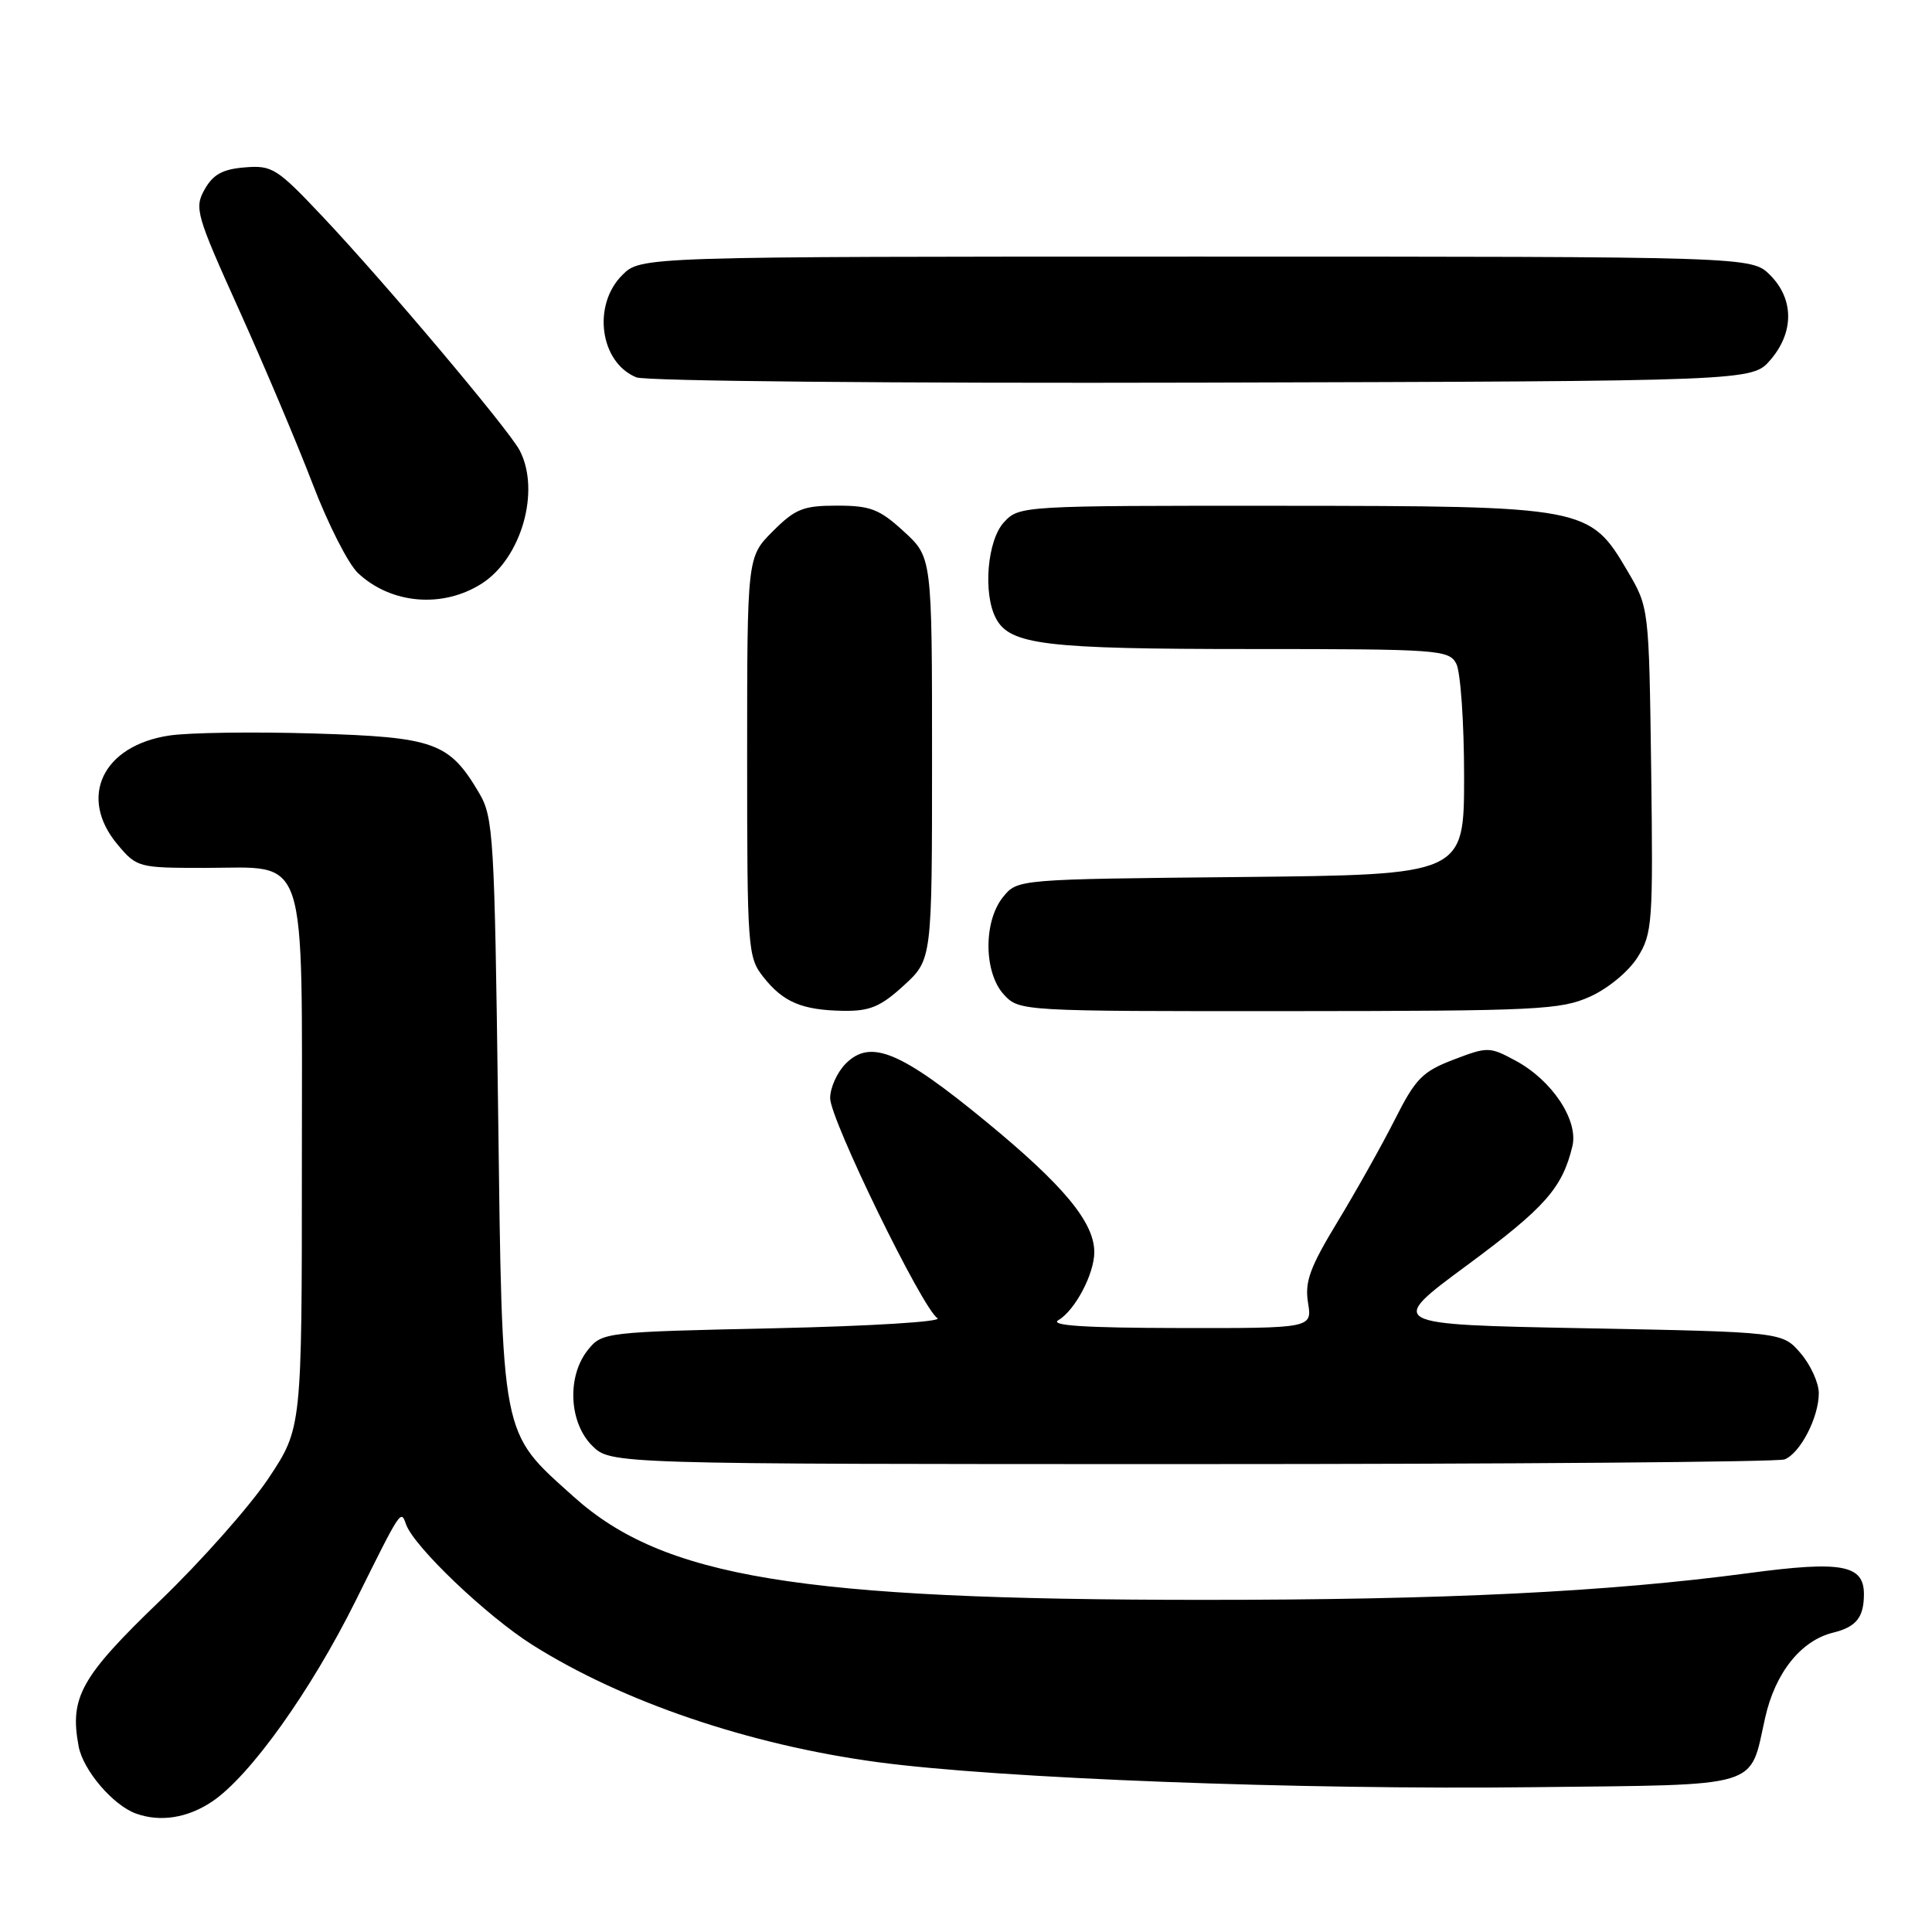 <?xml version="1.0" encoding="UTF-8" standalone="no"?>
<!DOCTYPE svg PUBLIC "-//W3C//DTD SVG 1.1//EN" "http://www.w3.org/Graphics/SVG/1.1/DTD/svg11.dtd" >
<svg xmlns="http://www.w3.org/2000/svg" xmlns:xlink="http://www.w3.org/1999/xlink" version="1.1" viewBox="0 0 256 256">
 <g >
 <path fill="currentColor"
d=" M 28.10 238.72 C 33.12 235.36 41.20 224.05 47.15 212.06 C 53.19 199.90 53.11 200.02 53.80 201.98 C 54.84 204.93 64.45 214.10 70.52 217.94 C 82.49 225.50 99.27 231.20 116.26 233.49 C 132.41 235.66 172.22 237.18 203.33 236.81 C 233.79 236.46 231.77 237.06 233.89 227.62 C 235.22 221.65 238.64 217.37 242.91 216.33 C 245.95 215.58 246.96 214.33 246.98 211.29 C 247.01 207.34 244.06 206.79 231.75 208.44 C 213.04 210.94 191.42 212.00 159.17 211.99 C 105.84 211.97 87.92 209.02 76.00 198.31 C 66.28 189.57 66.57 191.06 66.00 147.00 C 65.53 110.80 65.38 108.30 63.50 105.10 C 59.53 98.36 57.62 97.67 41.58 97.19 C 33.64 96.95 25.03 97.07 22.44 97.46 C 13.58 98.79 10.32 105.66 15.59 111.92 C 18.12 114.94 18.37 115.00 27.09 115.00 C 40.99 115.00 40.00 112.00 40.00 154.12 C 40.00 189.23 40.00 189.23 35.58 195.88 C 33.15 199.53 26.68 206.84 21.19 212.12 C 10.70 222.21 9.20 224.91 10.42 231.40 C 11.01 234.56 14.96 239.19 18.00 240.30 C 21.22 241.47 24.85 240.90 28.10 238.72 Z  M 236.46 193.38 C 238.53 192.58 241.00 187.82 241.00 184.61 C 241.00 183.23 239.91 180.85 238.59 179.31 C 236.18 176.50 236.18 176.50 209.97 176.00 C 183.76 175.50 183.76 175.50 194.42 167.63 C 204.73 160.01 207.02 157.42 208.35 151.88 C 209.17 148.45 205.67 143.16 200.85 140.56 C 197.37 138.68 197.13 138.68 192.60 140.41 C 188.49 141.98 187.56 142.92 184.83 148.34 C 183.12 151.72 179.71 157.80 177.25 161.86 C 173.57 167.93 172.87 169.83 173.32 172.61 C 173.87 176.00 173.87 176.00 156.19 175.97 C 143.68 175.95 139.01 175.64 140.25 174.92 C 142.44 173.64 145.00 168.80 145.00 165.92 C 145.00 161.96 140.94 157.07 130.65 148.61 C 119.30 139.28 115.35 137.65 112.07 140.93 C 110.93 142.07 110.00 144.13 110.00 145.51 C 110.00 148.33 122.21 173.38 124.22 174.67 C 124.93 175.13 115.31 175.72 102.66 176.00 C 80.14 176.49 79.79 176.53 77.91 178.86 C 75.11 182.33 75.37 188.46 78.45 191.55 C 80.91 194.00 80.91 194.00 157.87 194.00 C 200.20 194.00 235.56 193.72 236.46 193.38 Z  M 119.76 130.58 C 123.50 127.15 123.50 127.15 123.50 100.50 C 123.50 73.85 123.50 73.85 119.76 70.42 C 116.53 67.46 115.34 67.00 110.91 67.00 C 106.43 67.00 105.38 67.42 102.40 70.40 C 99.00 73.80 99.00 73.80 99.00 100.27 C 99.00 125.79 99.08 126.83 101.14 129.45 C 103.78 132.80 106.27 133.85 111.76 133.94 C 115.27 133.99 116.69 133.39 119.76 130.58 Z  M 210.73 132.04 C 213.14 130.94 215.84 128.69 217.01 126.81 C 218.95 123.70 219.05 122.23 218.79 102.00 C 218.50 80.50 218.50 80.50 215.65 75.66 C 210.64 67.13 210.18 67.05 169.79 67.02 C 135.36 67.00 135.06 67.02 133.04 69.19 C 130.81 71.58 130.22 78.68 131.98 81.96 C 133.84 85.44 138.47 86.00 165.61 86.00 C 190.61 86.00 191.98 86.10 192.96 87.93 C 193.53 89.00 194.00 95.73 194.00 102.89 C 194.00 115.91 194.00 115.91 164.41 116.21 C 134.82 116.50 134.82 116.50 132.91 118.86 C 130.28 122.11 130.35 128.92 133.04 131.81 C 135.06 133.98 135.33 134.00 170.79 133.98 C 203.84 133.96 206.81 133.81 210.73 132.04 Z  M 63.80 77.35 C 69.09 74.00 71.65 65.03 68.86 59.68 C 67.39 56.89 51.10 37.55 42.73 28.68 C 36.69 22.28 36.06 21.88 32.43 22.18 C 29.49 22.42 28.22 23.12 27.11 25.11 C 25.73 27.56 25.99 28.46 31.70 41.11 C 35.02 48.47 39.40 58.83 41.43 64.13 C 43.45 69.42 46.15 74.73 47.43 75.93 C 51.80 80.04 58.62 80.63 63.80 77.35 Z  M 234.59 47.69 C 237.74 44.03 237.72 39.63 234.55 36.45 C 232.09 34.00 232.09 34.00 158.50 34.00 C 84.91 34.00 84.91 34.00 82.45 36.45 C 78.45 40.45 79.50 48.04 84.32 50.00 C 85.54 50.50 118.55 50.81 159.34 50.70 C 232.17 50.50 232.17 50.50 234.59 47.69 Z "/>
</g>
</svg>